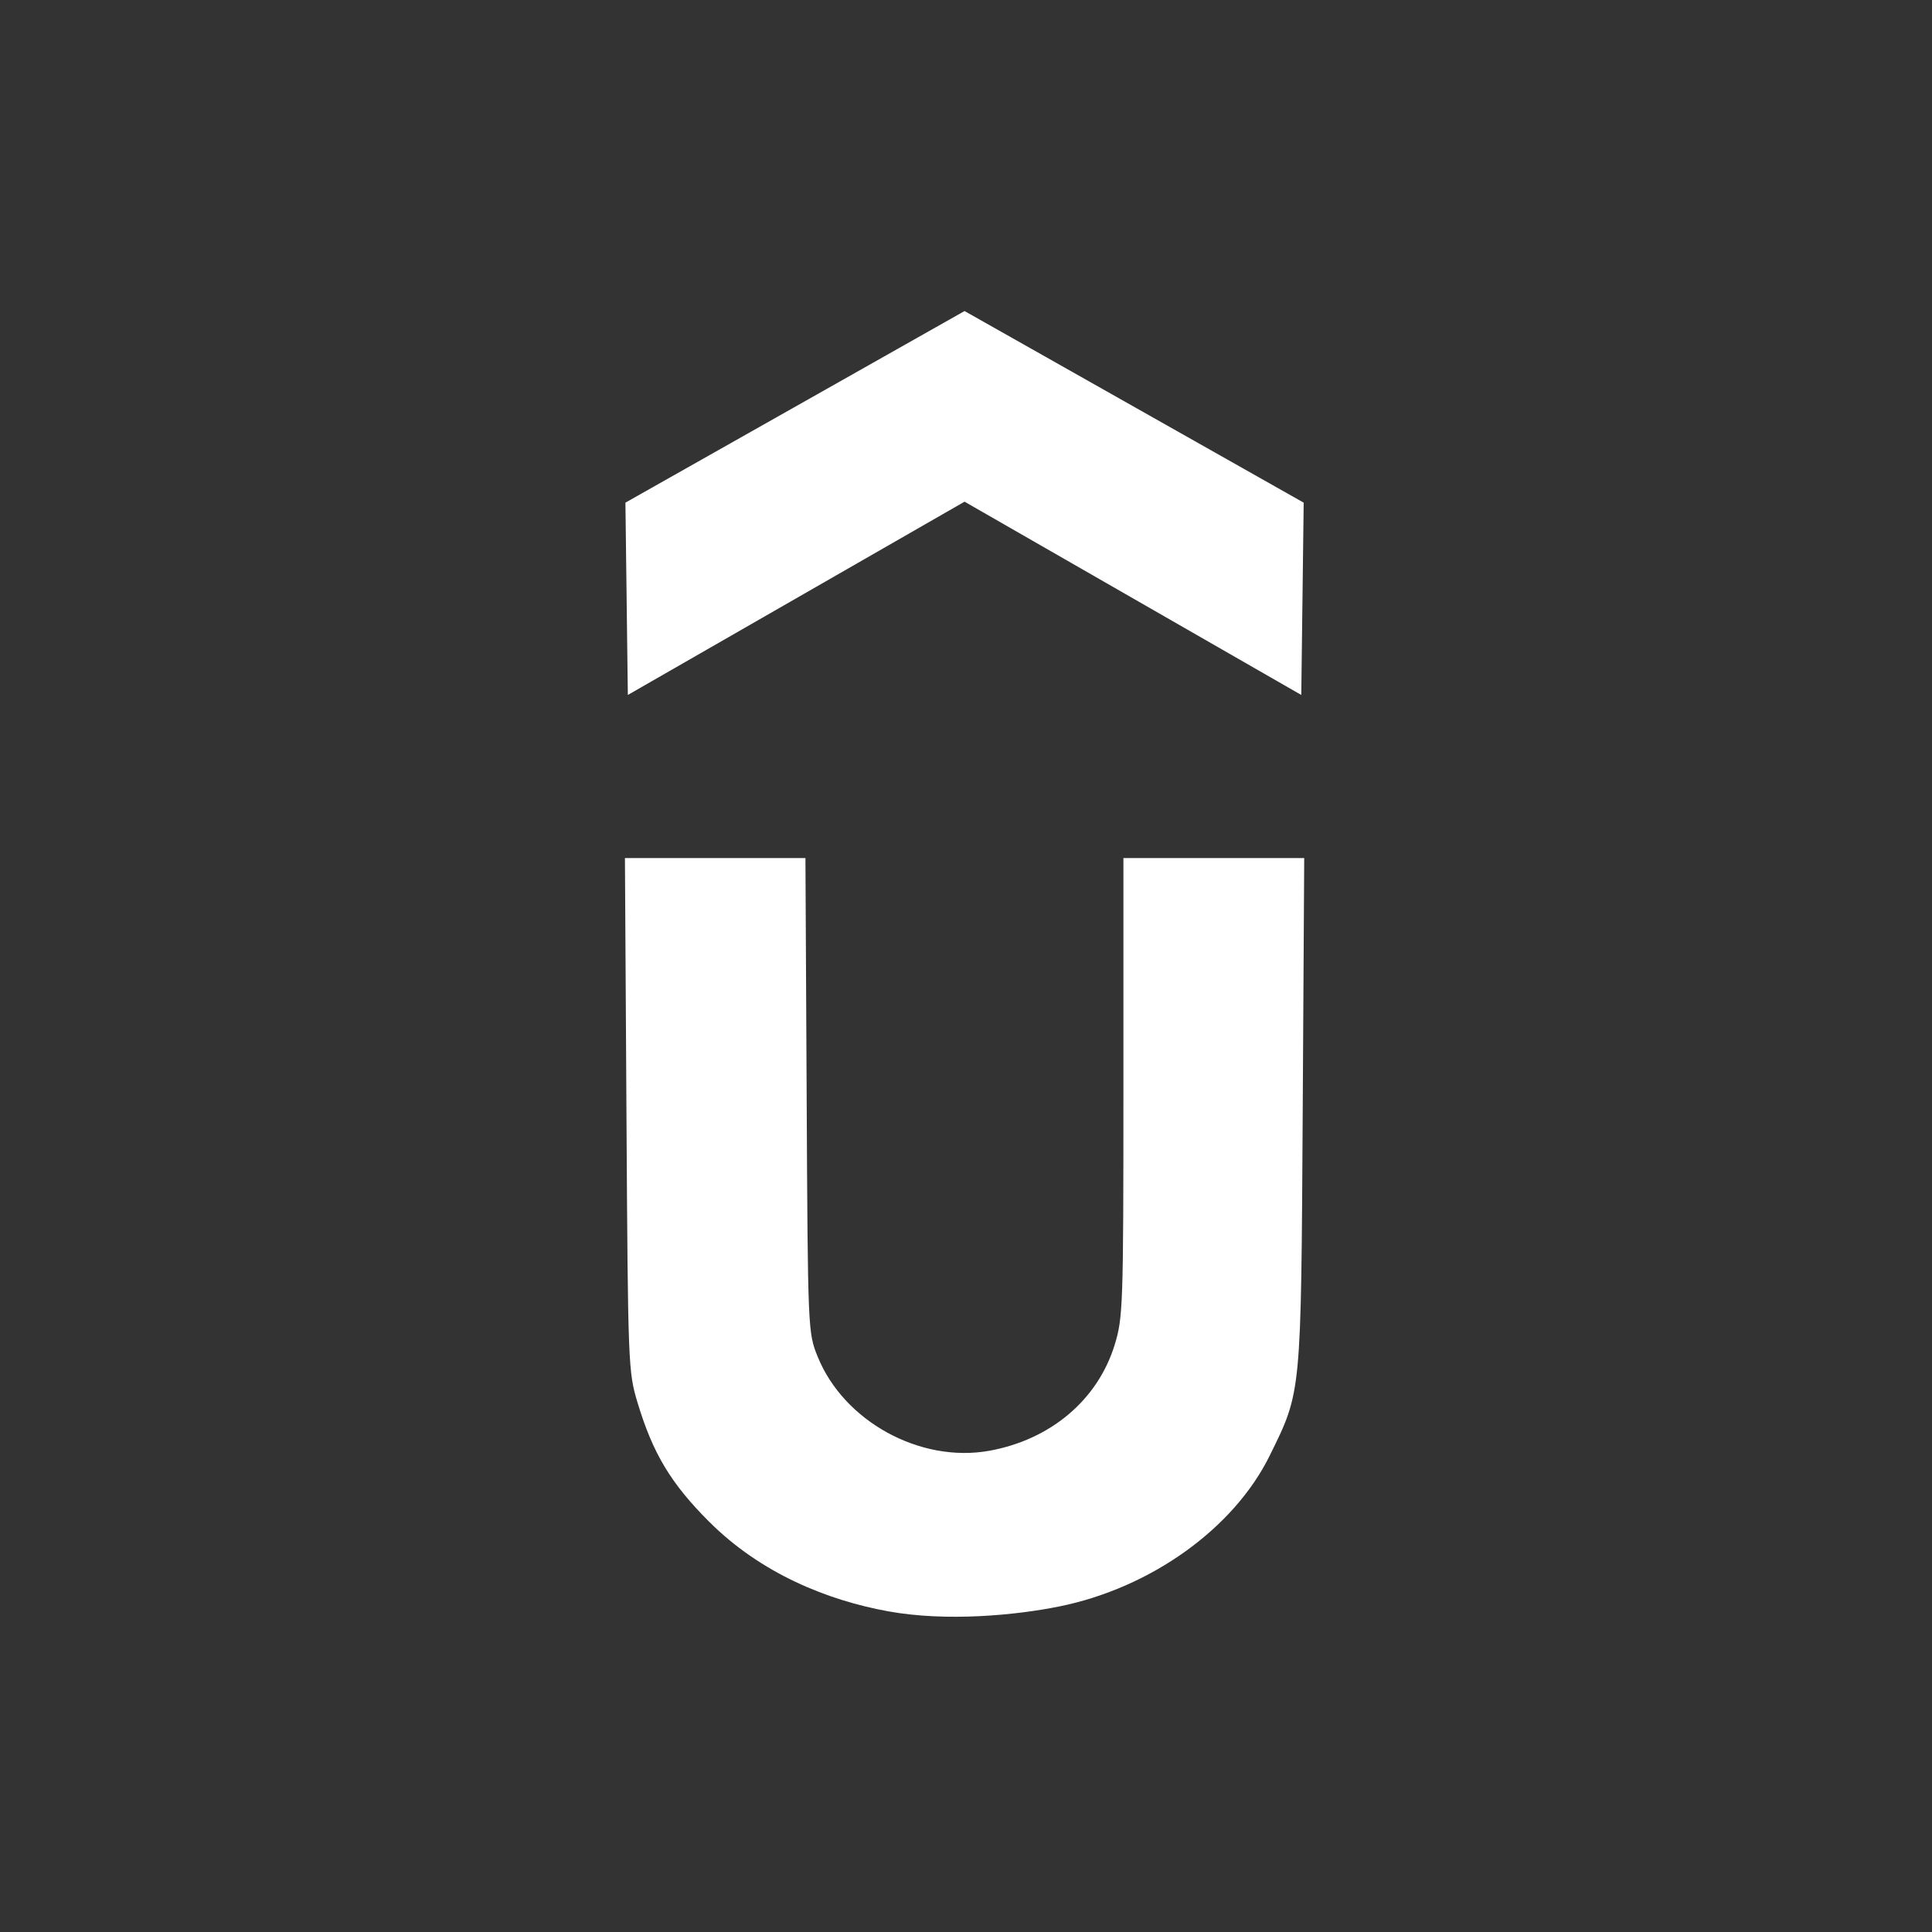 <?xml version="1.0" encoding="UTF-8" standalone="no"?>
<svg
   xmlns:dc="http://purl.org/dc/elements/1.1/"
   xmlns:cc="http://creativecommons.org/ns#"
   xmlns:rdf="http://www.w3.org/1999/02/22-rdf-syntax-ns#"
   xmlns:svg="http://www.w3.org/2000/svg"
   xmlns="http://www.w3.org/2000/svg"
   width="300"
   height="300"
   viewBox="0 0 79.375 79.375"
   version="1.1"
   id="svg8">
  <rect x="0" y="0" width="79.375" height="79.375" fill="#333333" stroke="none"/>
  <defs
     id="defs2" />
  <path
     id="path4530"
     d="M 29.128,62.513 C 27.564,60.946 26.83,59.726 26.201,57.652 25.808,56.353 25.8,56.151 25.738,45.792 l -0.063,-10.538 h 7.416 l 0.05,9.744 c 0.049,9.683 0.052,9.751 0.453,10.74 1.075,2.658 4.21,4.377 7.049,3.866 2.517,-0.454 4.453,-2.087 5.151,-4.348 0.344,-1.115 0.361,-1.596 0.361,-10.586 v -9.417 h 7.428 l -0.062,10.45 c -0.069,11.636 -0.052,11.451 -1.354,14.096 -1.476,2.999 -4.886,5.442 -8.657,6.203 -1.752,0.353 -4.595,0.637 -7.018,0.198 -2.478,-0.449 -5.225,-1.546 -7.363,-3.688 z m -3.433,-41.862 13.933,-7.872 13.933,7.872 -0.099,7.901 -13.834,-7.941 -13.834,7.941 z"
     style="fill:#ffffff;stroke-width:0.176;fill-opacity:1" />
</svg>

